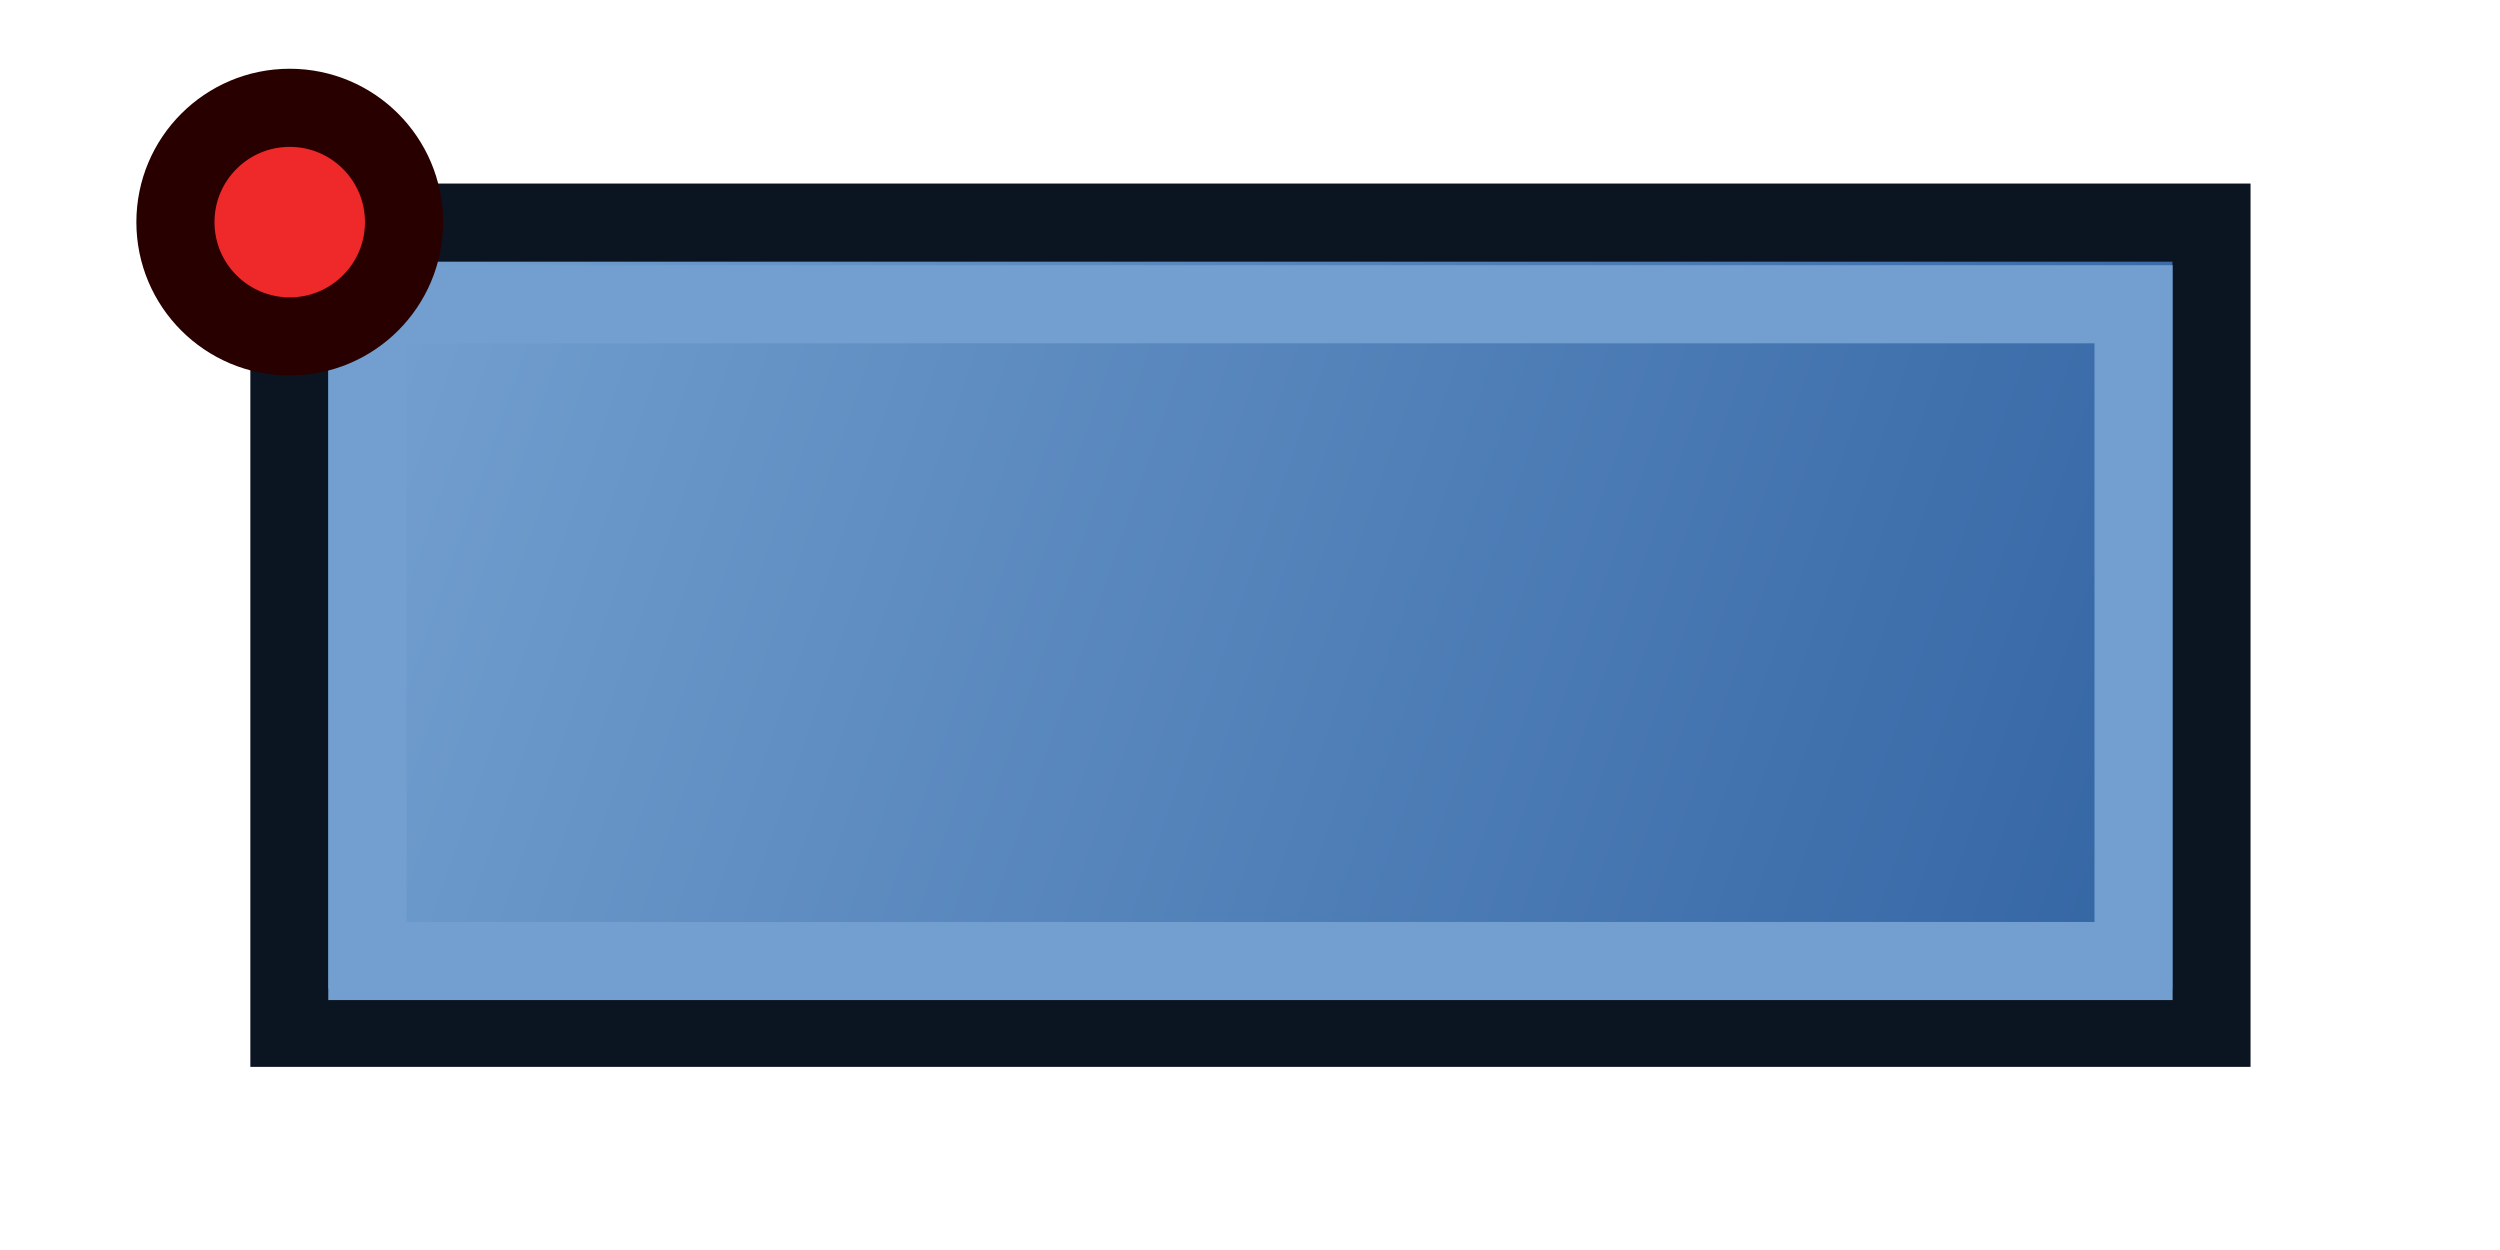 <?xml version="1.0" encoding="UTF-8" standalone="no"?>
<!-- Created with Inkscape (http://www.inkscape.org/) -->

<svg
   width="64"
   height="32"
   viewBox="0 0 64 32"
   version="1.1"
   id="svg1"
   xml:space="preserve"
   xmlns:xlink="http://www.w3.org/1999/xlink"
   xmlns="http://www.w3.org/2000/svg"
   xmlns:svg="http://www.w3.org/2000/svg"><defs
     id="defs1"><linearGradient
       id="linearGradient1"><stop
         style="stop-color:#729fcf;stop-opacity:1;"
         offset="0"
         id="stop1" /><stop
         style="stop-color:#3465a4;stop-opacity:1;"
         offset="1"
         id="stop2" /></linearGradient><linearGradient
       xlink:href="#linearGradient1"
       id="linearGradient2"
       x1="9.164"
       y1="8.502"
       x2="54.86"
       y2="24.46"
       gradientUnits="userSpaceOnUse" /><linearGradient
       id="linearGradient3354"><stop
         id="stop3356"
         offset="0"
         style="stop-color:#2157c7;stop-opacity:1;" /><stop
         id="stop3358"
         offset="1"
         style="stop-color:#6daaff;stop-opacity:1;" /></linearGradient><linearGradient
       xlink:href="#linearGradient3895"
       id="linearGradient3036"
       gradientUnits="userSpaceOnUse"
       x1="56.172"
       y1="29.28"
       x2="21.69"
       y2="36.08"
       gradientTransform="matrix(0,-1.45,1.471,0,-15.059,91.45)" /><linearGradient
       id="linearGradient3895"><stop
         id="stop3897"
         offset="0"
         style="stop-color:#729fcf;stop-opacity:1;" /><stop
         id="stop3899"
         offset="1"
         style="stop-color:#204a87;stop-opacity:1;" /></linearGradient><linearGradient
       xlink:href="#linearGradient3895"
       id="linearGradient3918-3"
       gradientUnits="userSpaceOnUse"
       gradientTransform="matrix(0,-0.58,0.588,0,13.176,38.38)"
       x1="56.172"
       y1="29.28"
       x2="21.69"
       y2="36.08" /><linearGradient
       xlink:href="#linearGradient3895"
       id="linearGradient3029-6"
       gradientUnits="userSpaceOnUse"
       gradientTransform="matrix(0.58,0,0,0.588,25.62,13.176)"
       x1="56.172"
       y1="29.28"
       x2="21.69"
       y2="36.08" /><linearGradient
       y2="52.4"
       x2="-23.483"
       y1="11.6"
       x1="45.483"
       gradientTransform="matrix(0,-0.217,0.22,0,4.93,29.698)"
       gradientUnits="userSpaceOnUse"
       id="linearGradient3154"
       xlink:href="#linearGradient3895" /><linearGradient
       y2="66"
       x2="-9.69"
       y1="-2"
       x1="31.69"
       gradientTransform="matrix(-0.217,0,0,0.22,14.355,20.273)"
       gradientUnits="userSpaceOnUse"
       id="linearGradient3156"
       xlink:href="#linearGradient3895" /><linearGradient
       y2="66"
       x2="31.69"
       y1="-2"
       x1="-9.69"
       gradientTransform="matrix(0.217,0,0,0.22,9.583,20.273)"
       gradientUnits="userSpaceOnUse"
       id="linearGradient3158"
       xlink:href="#linearGradient3895" /><linearGradient
       y2="52.4"
       x2="45.483"
       y1="11.6"
       x1="-23.483"
       gradientTransform="matrix(0,0.217,0.22,0,4.93,24.926)"
       gradientUnits="userSpaceOnUse"
       id="linearGradient3160"
       xlink:href="#linearGradient3895" /><linearGradient
       gradientUnits="userSpaceOnUse"
       y2="52"
       x2="44"
       y1="12"
       x1="20"
       id="linearGradient3936"
       xlink:href="#linearGradient3895"
       gradientTransform="matrix(0.374,0,0,0.374,0.002,15.345)" /></defs><rect
     style="opacity:0.997;fill:url(#linearGradient2);stroke:#0b1521;stroke-width:2;stroke-linecap:square;stroke-dasharray:none"
     id="rect1"
     width="49.205"
     height="20.613"
     x="7.409"
     y="5.699"
     ry="0" /><rect
     style="opacity:0.997;fill:none;fill-opacity:1;stroke:#729fcf;stroke-width:2;stroke-linecap:square;stroke-dasharray:none"
     id="rect2"
     width="45.215"
     height="16.813"
     x="9.404"
     y="7.789" /><ellipse
     style="opacity:0.997;fill:#ef2929;stroke:#280000;stroke-width:2;stroke-linecap:square;stroke-dasharray:none"
     id="path3"
     cx="7.417"
     cy="5.686"
     rx="2.926"
     ry="2.926" /><g
     transform="matrix(0.052,0,0,0.052,-82.798,-36.398)"
     id="g4351" /></svg>
